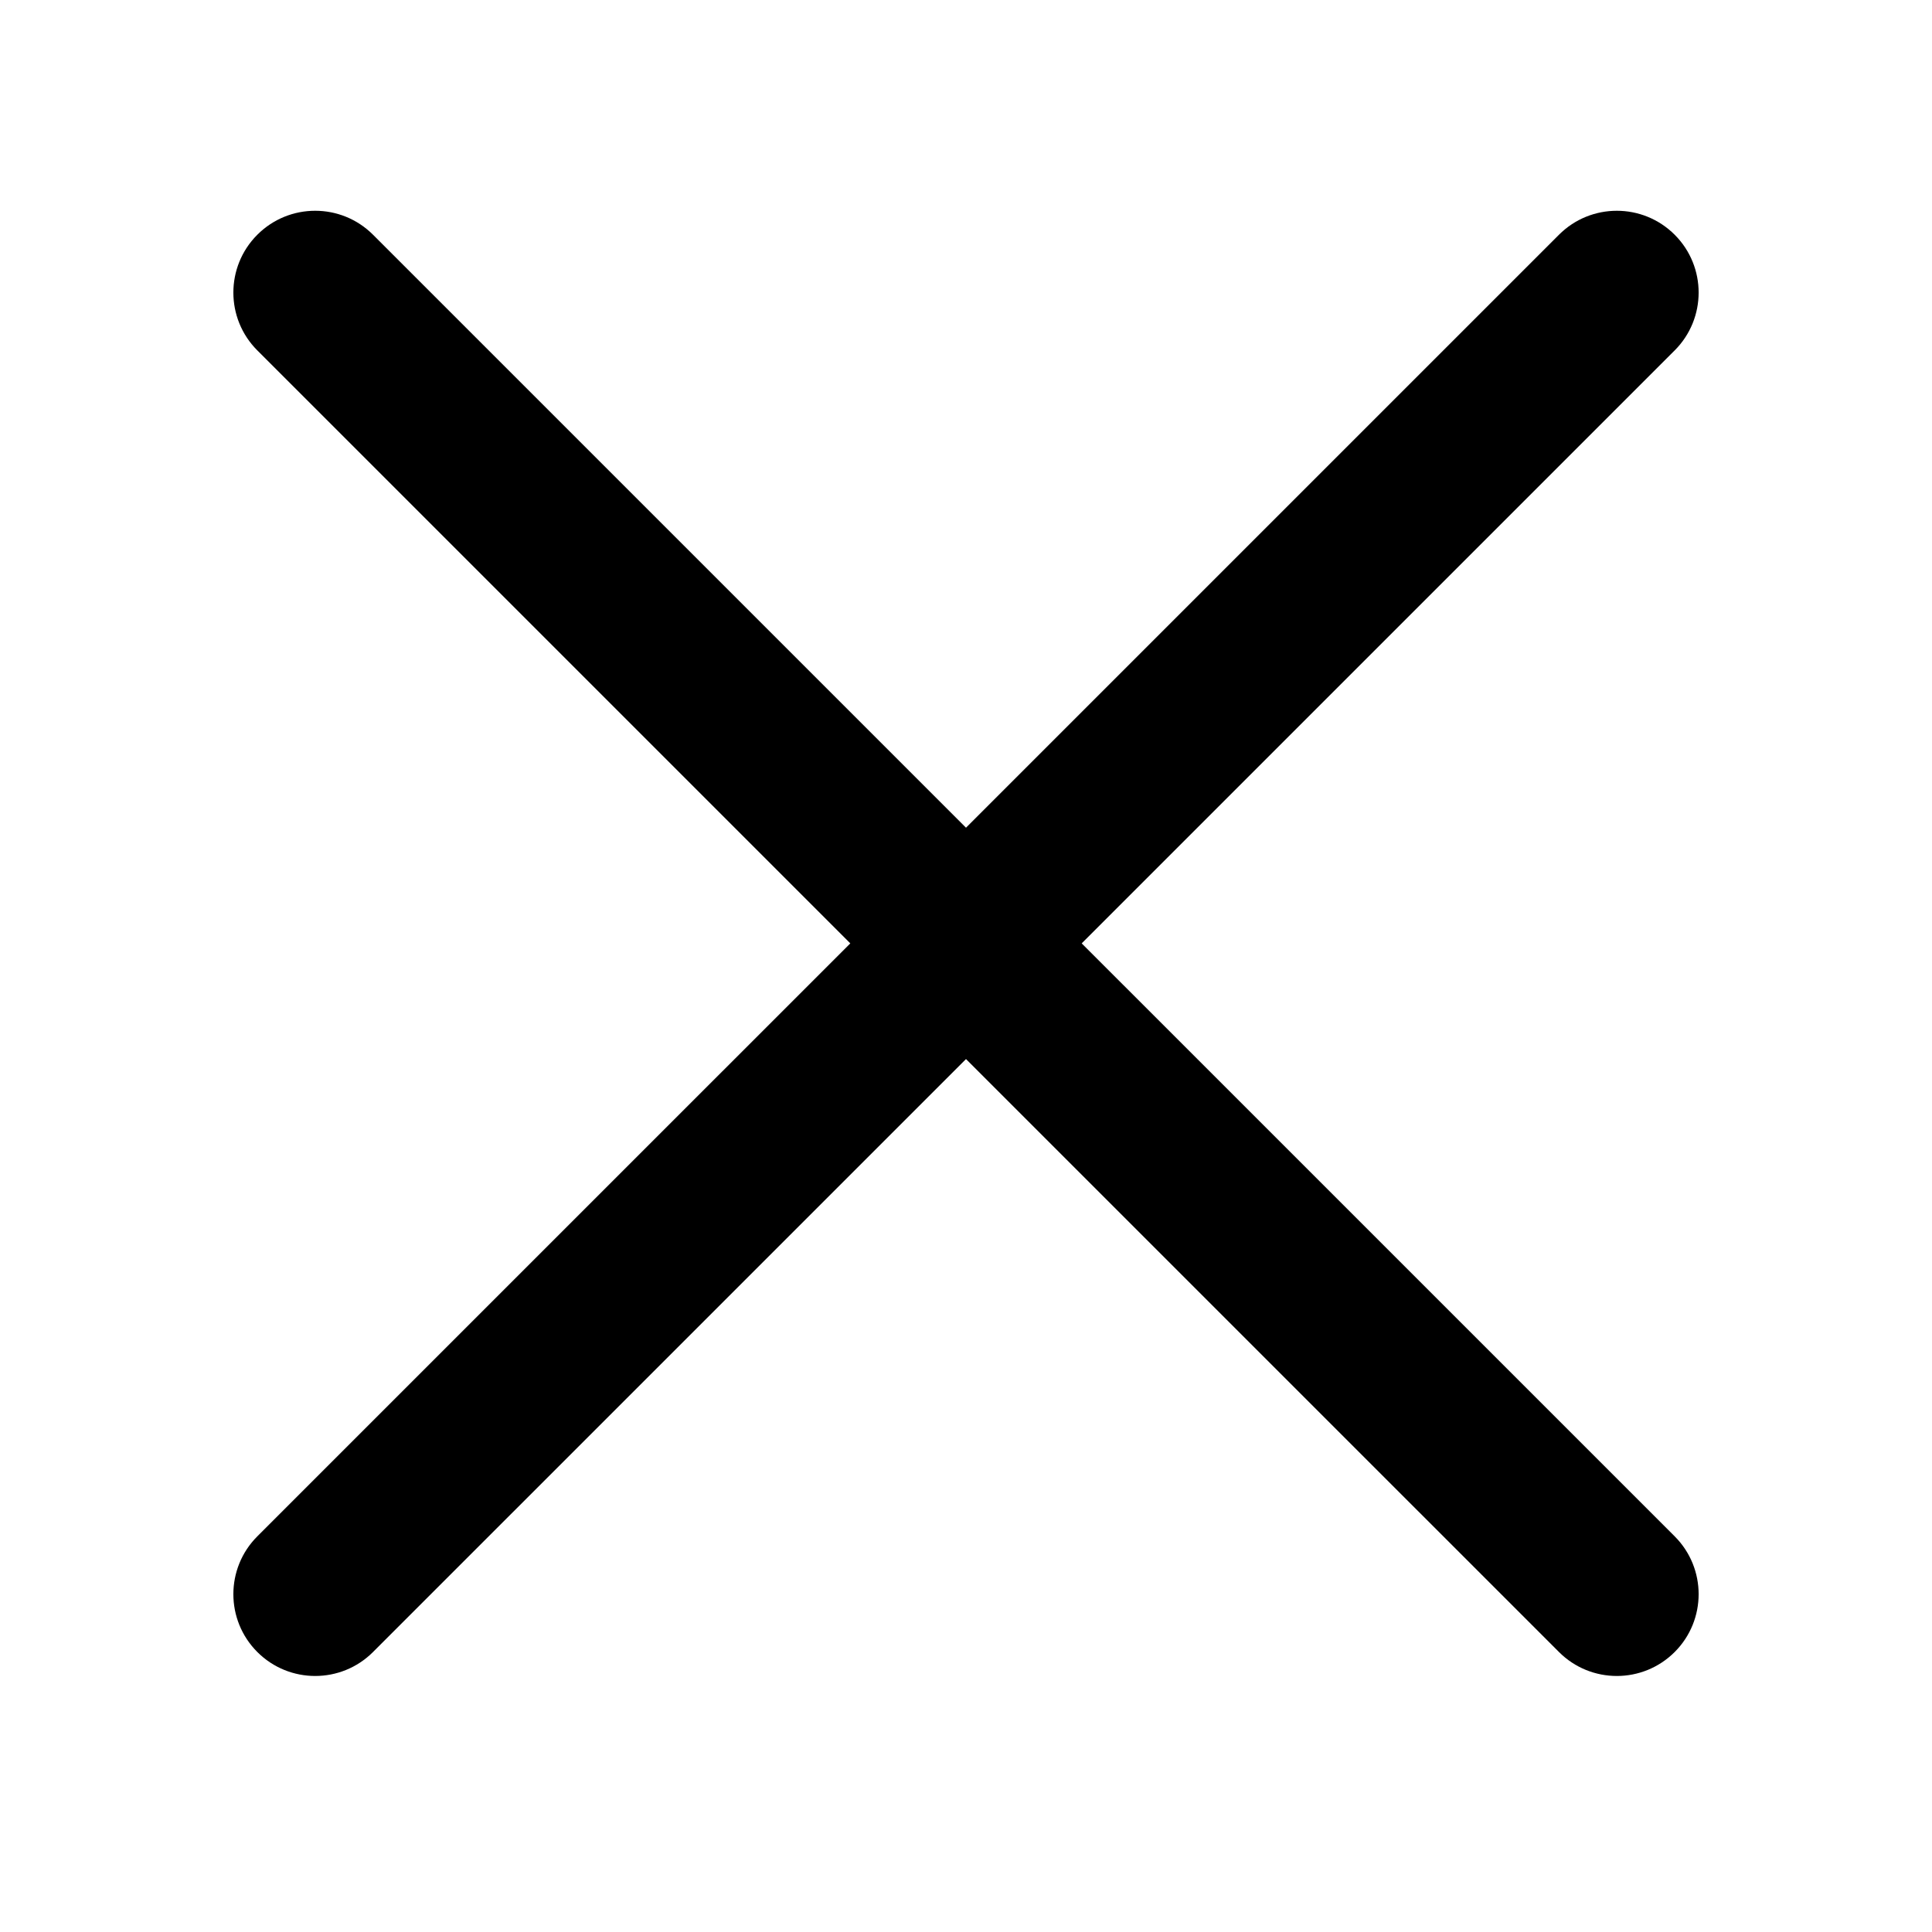 <?xml version="1.0" standalone="no"?><!DOCTYPE svg PUBLIC "-//W3C//DTD SVG 1.1//EN" "http://www.w3.org/Graphics/SVG/1.1/DTD/svg11.dtd"><svg class="icon" width="200px" height="200.00px" viewBox="0 0 1024 1024" version="1.1" xmlns="http://www.w3.org/2000/svg"><path d="M826.289 124.411l-314.289 314.278-314.289-314.278c-16.933-16.933-44.389-16.933-61.321 0-16.933 16.933-16.933 44.387 0 61.318l314.289 314.277-314.289 314.279c-16.933 16.933-16.933 44.387 0 61.318 16.933 16.933 44.389 16.933 61.321 0l314.289-314.277 314.289 314.277c16.933 16.933 44.388 16.933 61.323 0s16.933-44.387 0-61.318l-314.289-314.278 314.289-314.277c16.933-16.933 16.933-44.387 0-61.318-16.934-16.931-44.389-16.931-61.323-0.001z" /></svg>